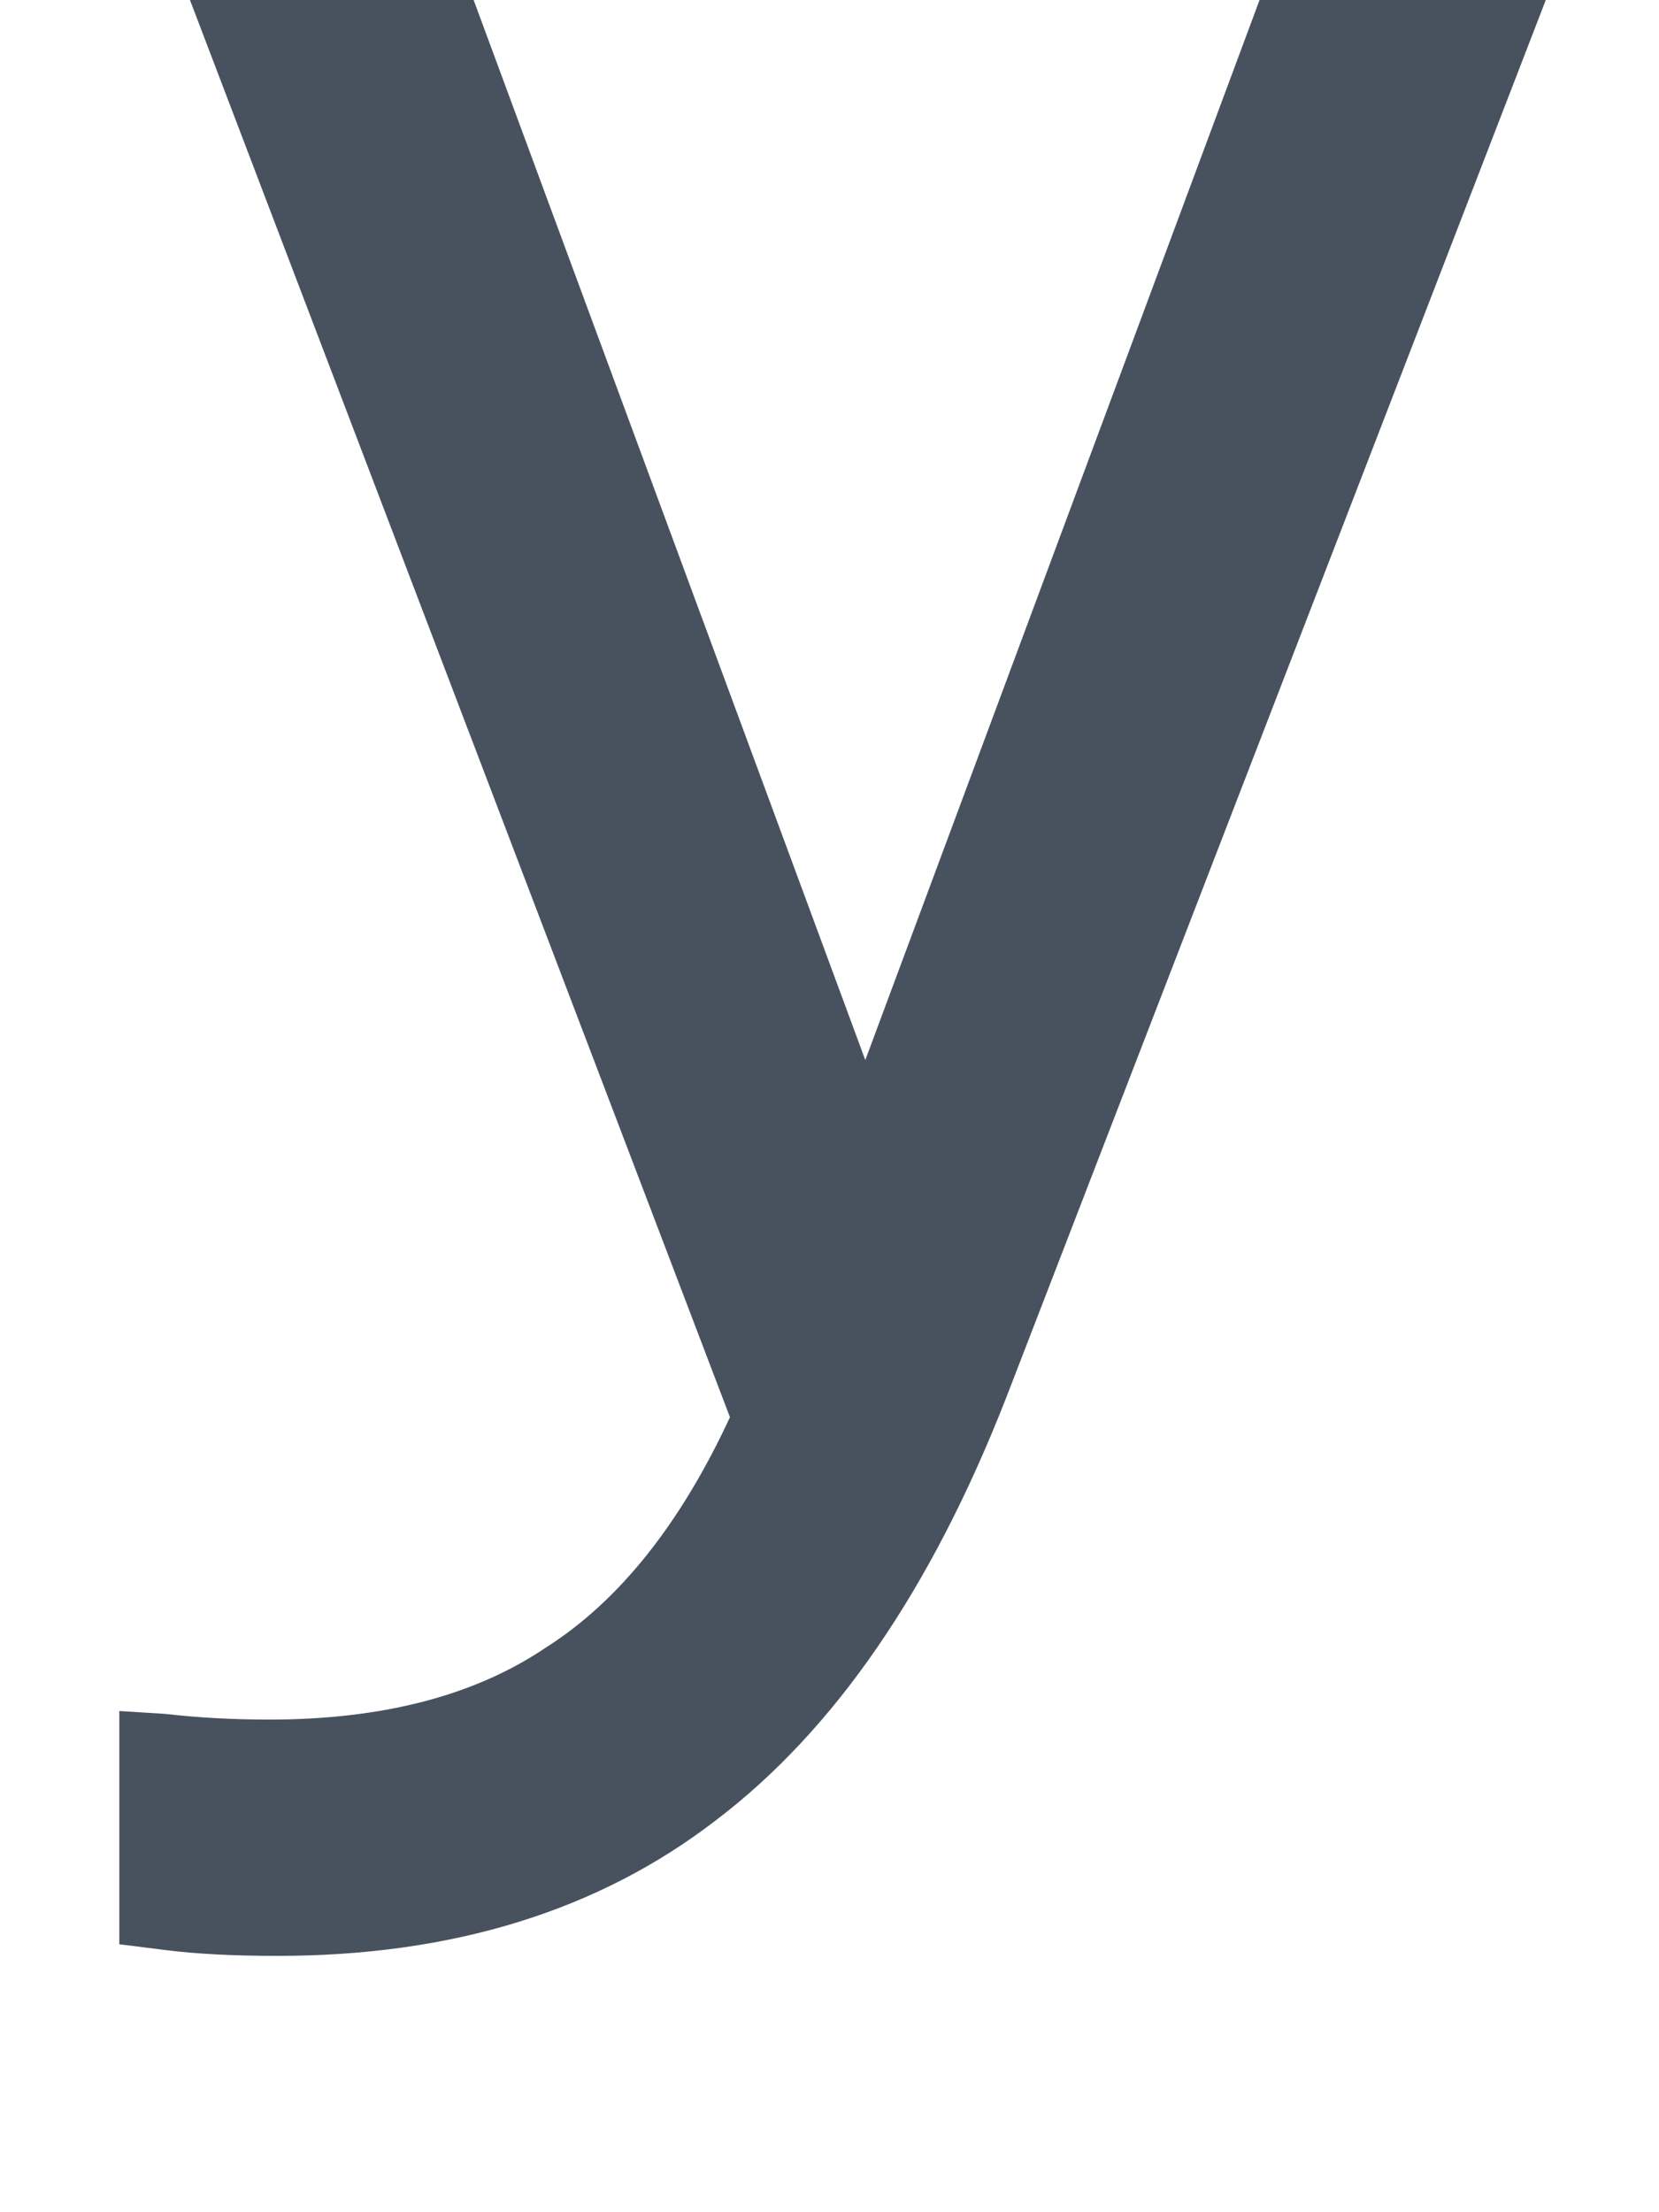 <svg width="12" height="16" viewBox="0 0 12 16" fill="none" xmlns="http://www.w3.org/2000/svg" xmlns:xlink="http://www.w3.org/1999/xlink">
<path d="M2.009,14.146C1.69,14.146 1.419,14.132 1.197,14.104C0.974,14.076 0.863,14.062 0.863,14.062L0.863,12.375C0.863,12.375 0.974,12.382 1.197,12.396C1.433,12.423 1.683,12.437 1.947,12.437C2.766,12.437 3.433,12.264 3.947,11.917C4.474,11.583 4.919,11.028 5.28,10.25L1.009,-0.958L3.072,-0.958L6.259,7.667L9.467,-0.958L11.551,-0.958L7.28,10.104C6.738,11.493 6.037,12.514 5.176,13.167C4.329,13.819 3.273,14.146 2.009,14.146Z" fill="#48525F"/>
</svg>
